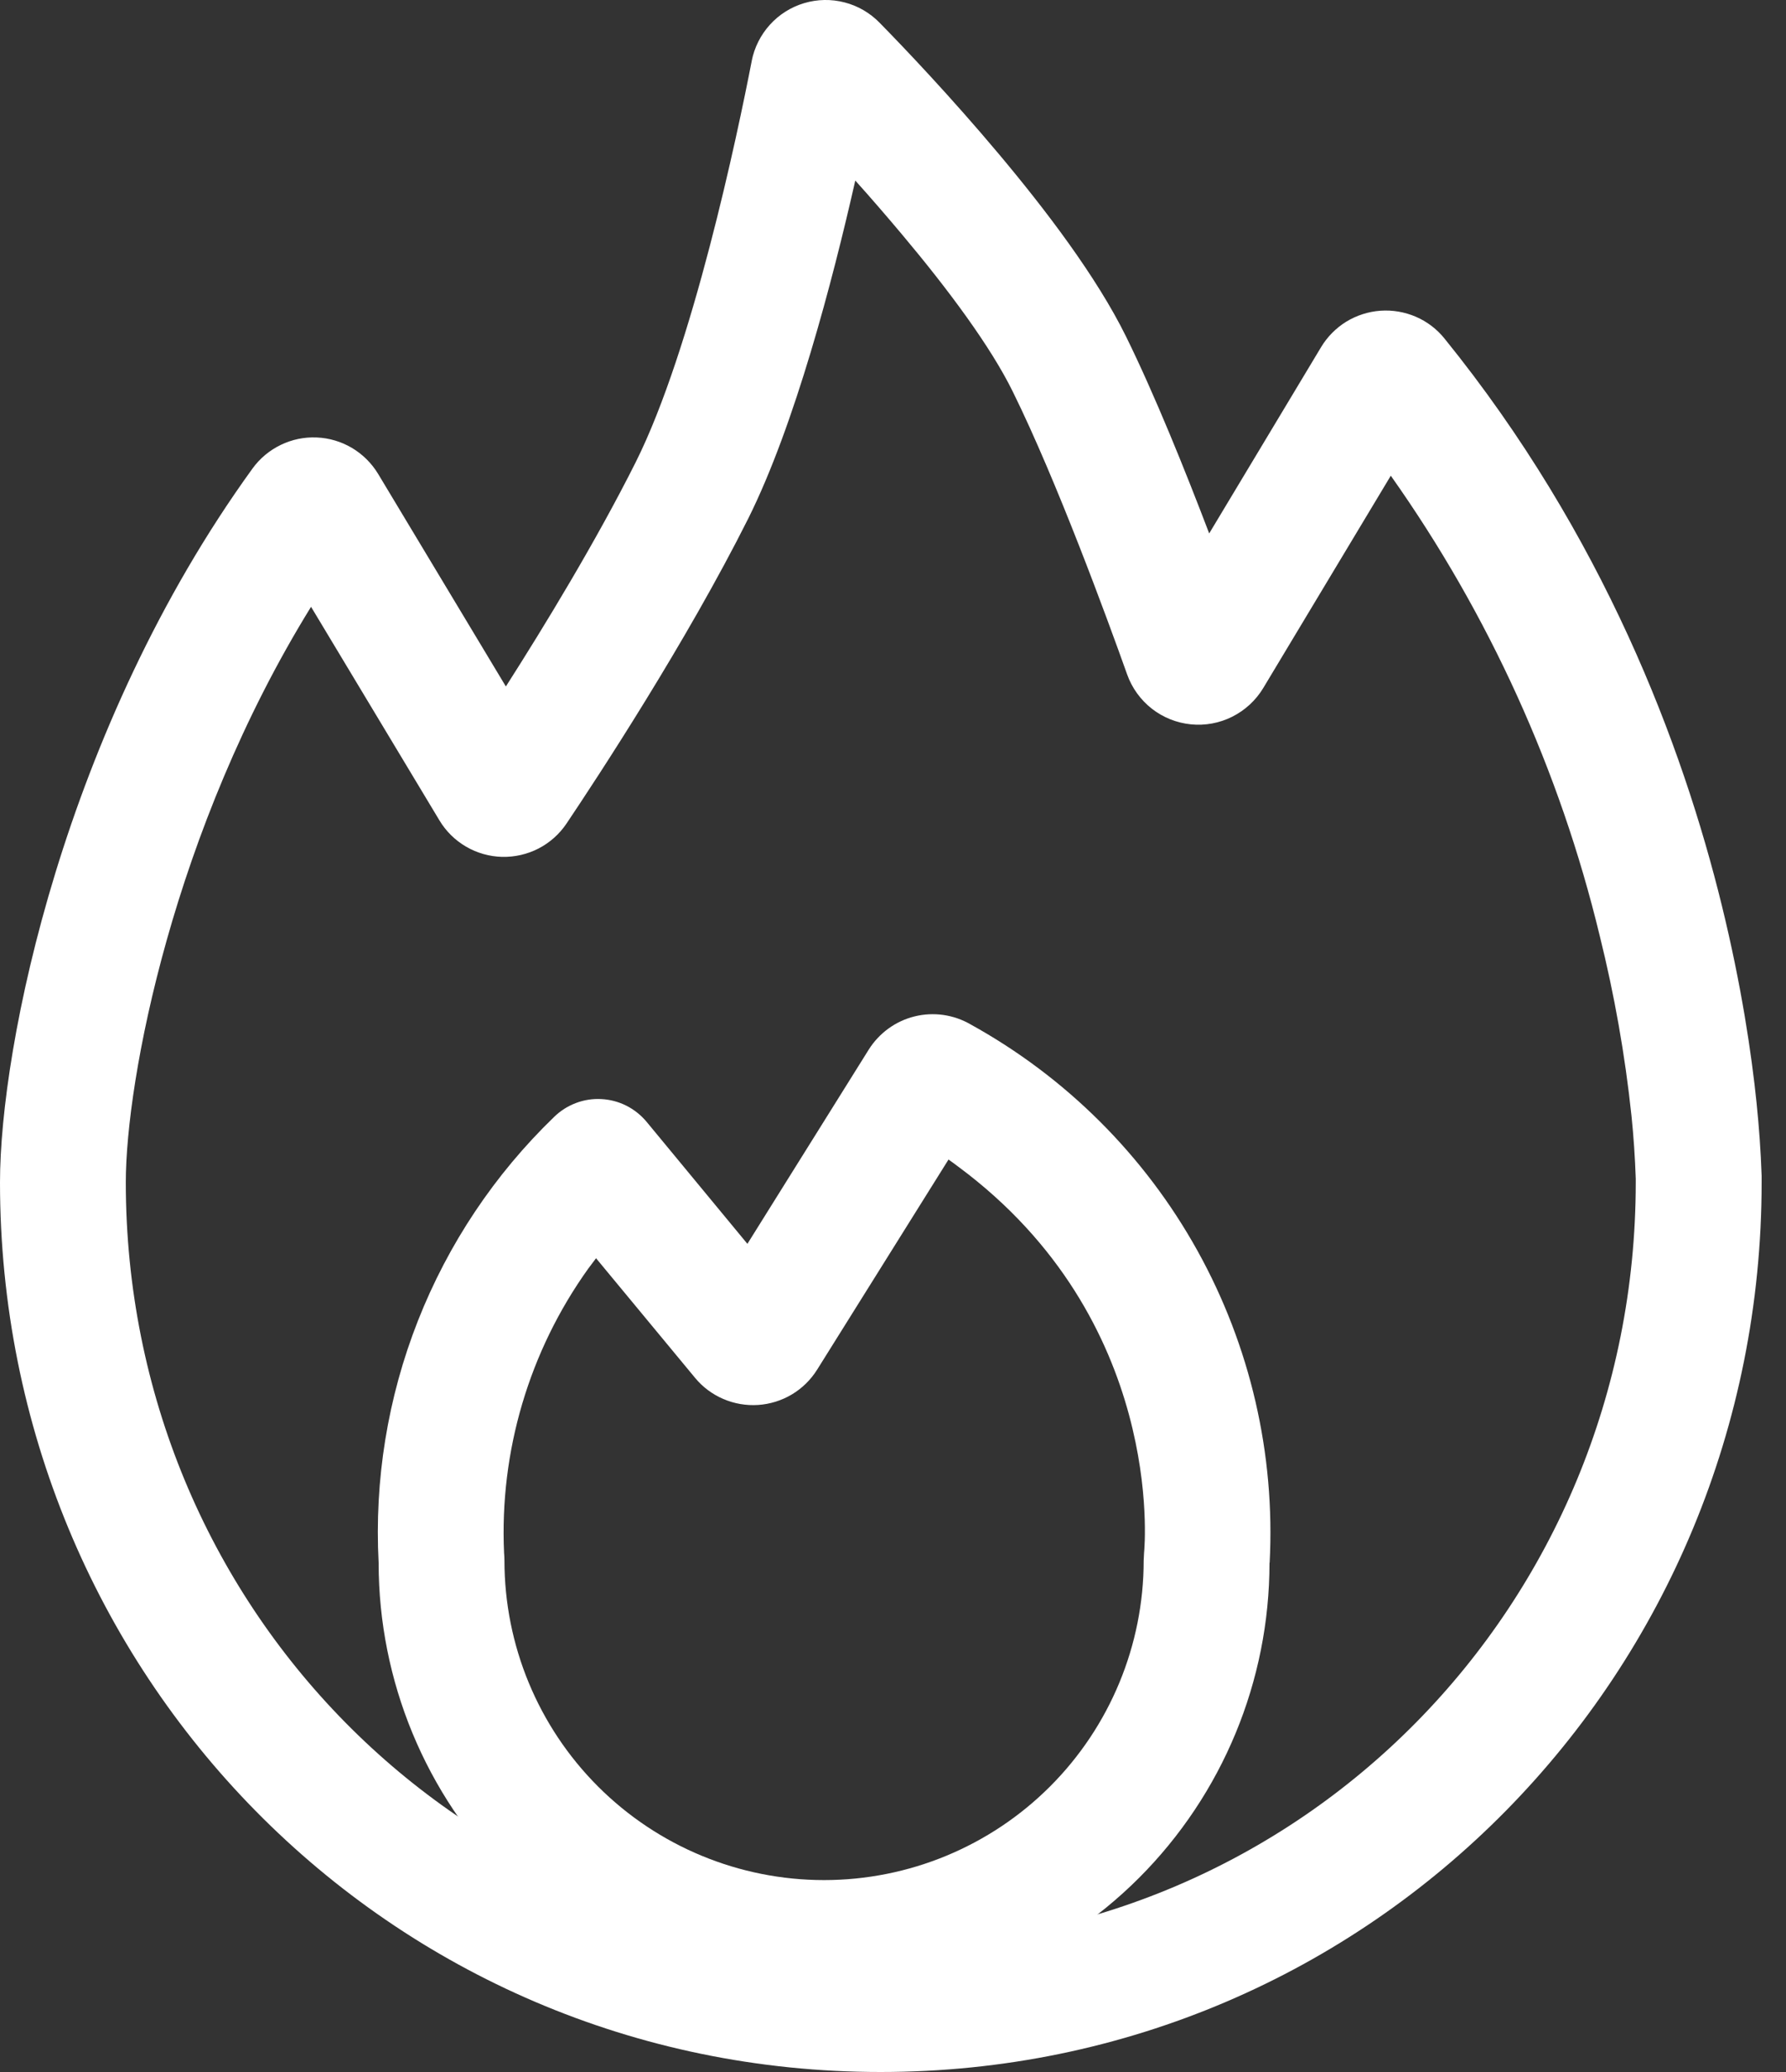 <svg width="25" height="29" viewBox="0 0 25 29" fill="none" xmlns="http://www.w3.org/2000/svg">
<rect x="0" y="0" width="25" height="29" fill="#333333" stroke="none"/>
<path fill-rule="evenodd" clip-rule="evenodd" d="M17.772 21.874C17.852 20.351 17.501 18.837 16.761 17.504C16.021 16.171 14.92 15.074 13.585 14.337C13.348 14.2 13.067 14.16 12.801 14.226C12.535 14.292 12.306 14.459 12.16 14.691L10.462 17.409L9.05 15.7C8.972 15.607 8.876 15.53 8.767 15.475C8.659 15.421 8.54 15.389 8.418 15.383C8.297 15.376 8.175 15.395 8.062 15.438C7.948 15.481 7.844 15.547 7.757 15.632C6.924 16.436 6.274 17.409 5.85 18.486C5.426 19.563 5.239 20.718 5.3 21.874C5.3 23.527 5.957 25.113 7.126 26.283C8.295 27.452 9.881 28.109 11.535 28.109C13.188 28.109 14.774 27.452 15.944 26.283C17.113 25.113 17.77 23.527 17.77 21.874H17.772ZM8.343 17.611C8.306 17.659 8.27 17.707 8.234 17.756C7.406 18.913 6.991 20.315 7.056 21.736C7.059 21.771 7.061 21.805 7.061 21.84C7.061 23.027 7.532 24.165 8.371 25.004C9.21 25.843 10.348 26.314 11.535 26.314C12.721 26.314 13.859 25.843 14.698 25.004C15.537 24.165 16.009 23.027 16.009 21.84L16.014 21.738C16.026 21.624 16.301 18.474 13.419 16.333C13.372 16.297 13.325 16.263 13.277 16.229L11.438 19.17C11.349 19.312 11.228 19.431 11.084 19.517C10.941 19.602 10.779 19.653 10.612 19.664C10.445 19.675 10.277 19.646 10.124 19.58C9.97 19.514 9.834 19.412 9.728 19.283L8.343 17.61V17.611Z" fill="white"/>
<path fill-rule="evenodd" clip-rule="evenodd" d="M10.522 0.854C10.559 0.665 10.647 0.49 10.776 0.347C10.905 0.204 11.071 0.099 11.256 0.044C11.44 -0.011 11.636 -0.015 11.823 0.034C12.009 0.082 12.179 0.181 12.313 0.319C12.655 0.667 13.312 1.358 13.98 2.154C14.635 2.934 15.35 3.873 15.762 4.71C16.164 5.527 16.59 6.584 16.926 7.466L18.492 4.859C18.579 4.714 18.701 4.591 18.845 4.502C18.99 4.414 19.154 4.361 19.323 4.349C19.492 4.337 19.662 4.366 19.818 4.433C19.974 4.5 20.111 4.604 20.218 4.736C22.443 7.484 23.551 10.427 24.102 12.674C24.378 13.8 24.518 14.756 24.588 15.436C24.623 15.776 24.647 16.116 24.659 16.458V16.547C24.659 23.411 19.214 29 12.326 29C5.439 29 0 23.413 0 16.547C0 14.658 0.893 10.207 3.535 6.557C3.637 6.416 3.773 6.303 3.93 6.227C4.087 6.151 4.26 6.115 4.434 6.123C4.608 6.13 4.778 6.181 4.928 6.27C5.077 6.359 5.203 6.484 5.293 6.633L7.081 9.608C7.623 8.759 8.349 7.566 8.9 6.466C9.693 4.88 10.321 1.892 10.522 0.856V0.854ZM11.972 2.527C11.653 3.936 11.126 5.948 10.475 7.255C9.608 8.986 8.359 10.888 7.929 11.528C7.83 11.675 7.696 11.794 7.538 11.876C7.38 11.957 7.205 11.997 7.027 11.993C6.85 11.988 6.677 11.939 6.524 11.85C6.37 11.76 6.242 11.634 6.151 11.482L4.354 8.493C2.424 11.616 1.761 15.126 1.761 16.547C1.761 22.462 6.436 27.235 12.326 27.235C18.217 27.235 22.897 22.462 22.897 16.547V16.498C22.887 16.203 22.867 15.909 22.837 15.616C22.747 14.766 22.598 13.924 22.392 13.095C21.834 10.784 20.841 8.599 19.468 6.658L17.682 9.631C17.578 9.803 17.428 9.941 17.249 10.031C17.07 10.121 16.869 10.158 16.67 10.138C16.47 10.118 16.281 10.042 16.123 9.919C15.965 9.795 15.845 9.629 15.778 9.441C15.493 8.641 14.793 6.732 14.18 5.488C13.869 4.852 13.271 4.049 12.63 3.286C12.415 3.03 12.196 2.776 11.972 2.527Z" fill="white"/>
</svg>
